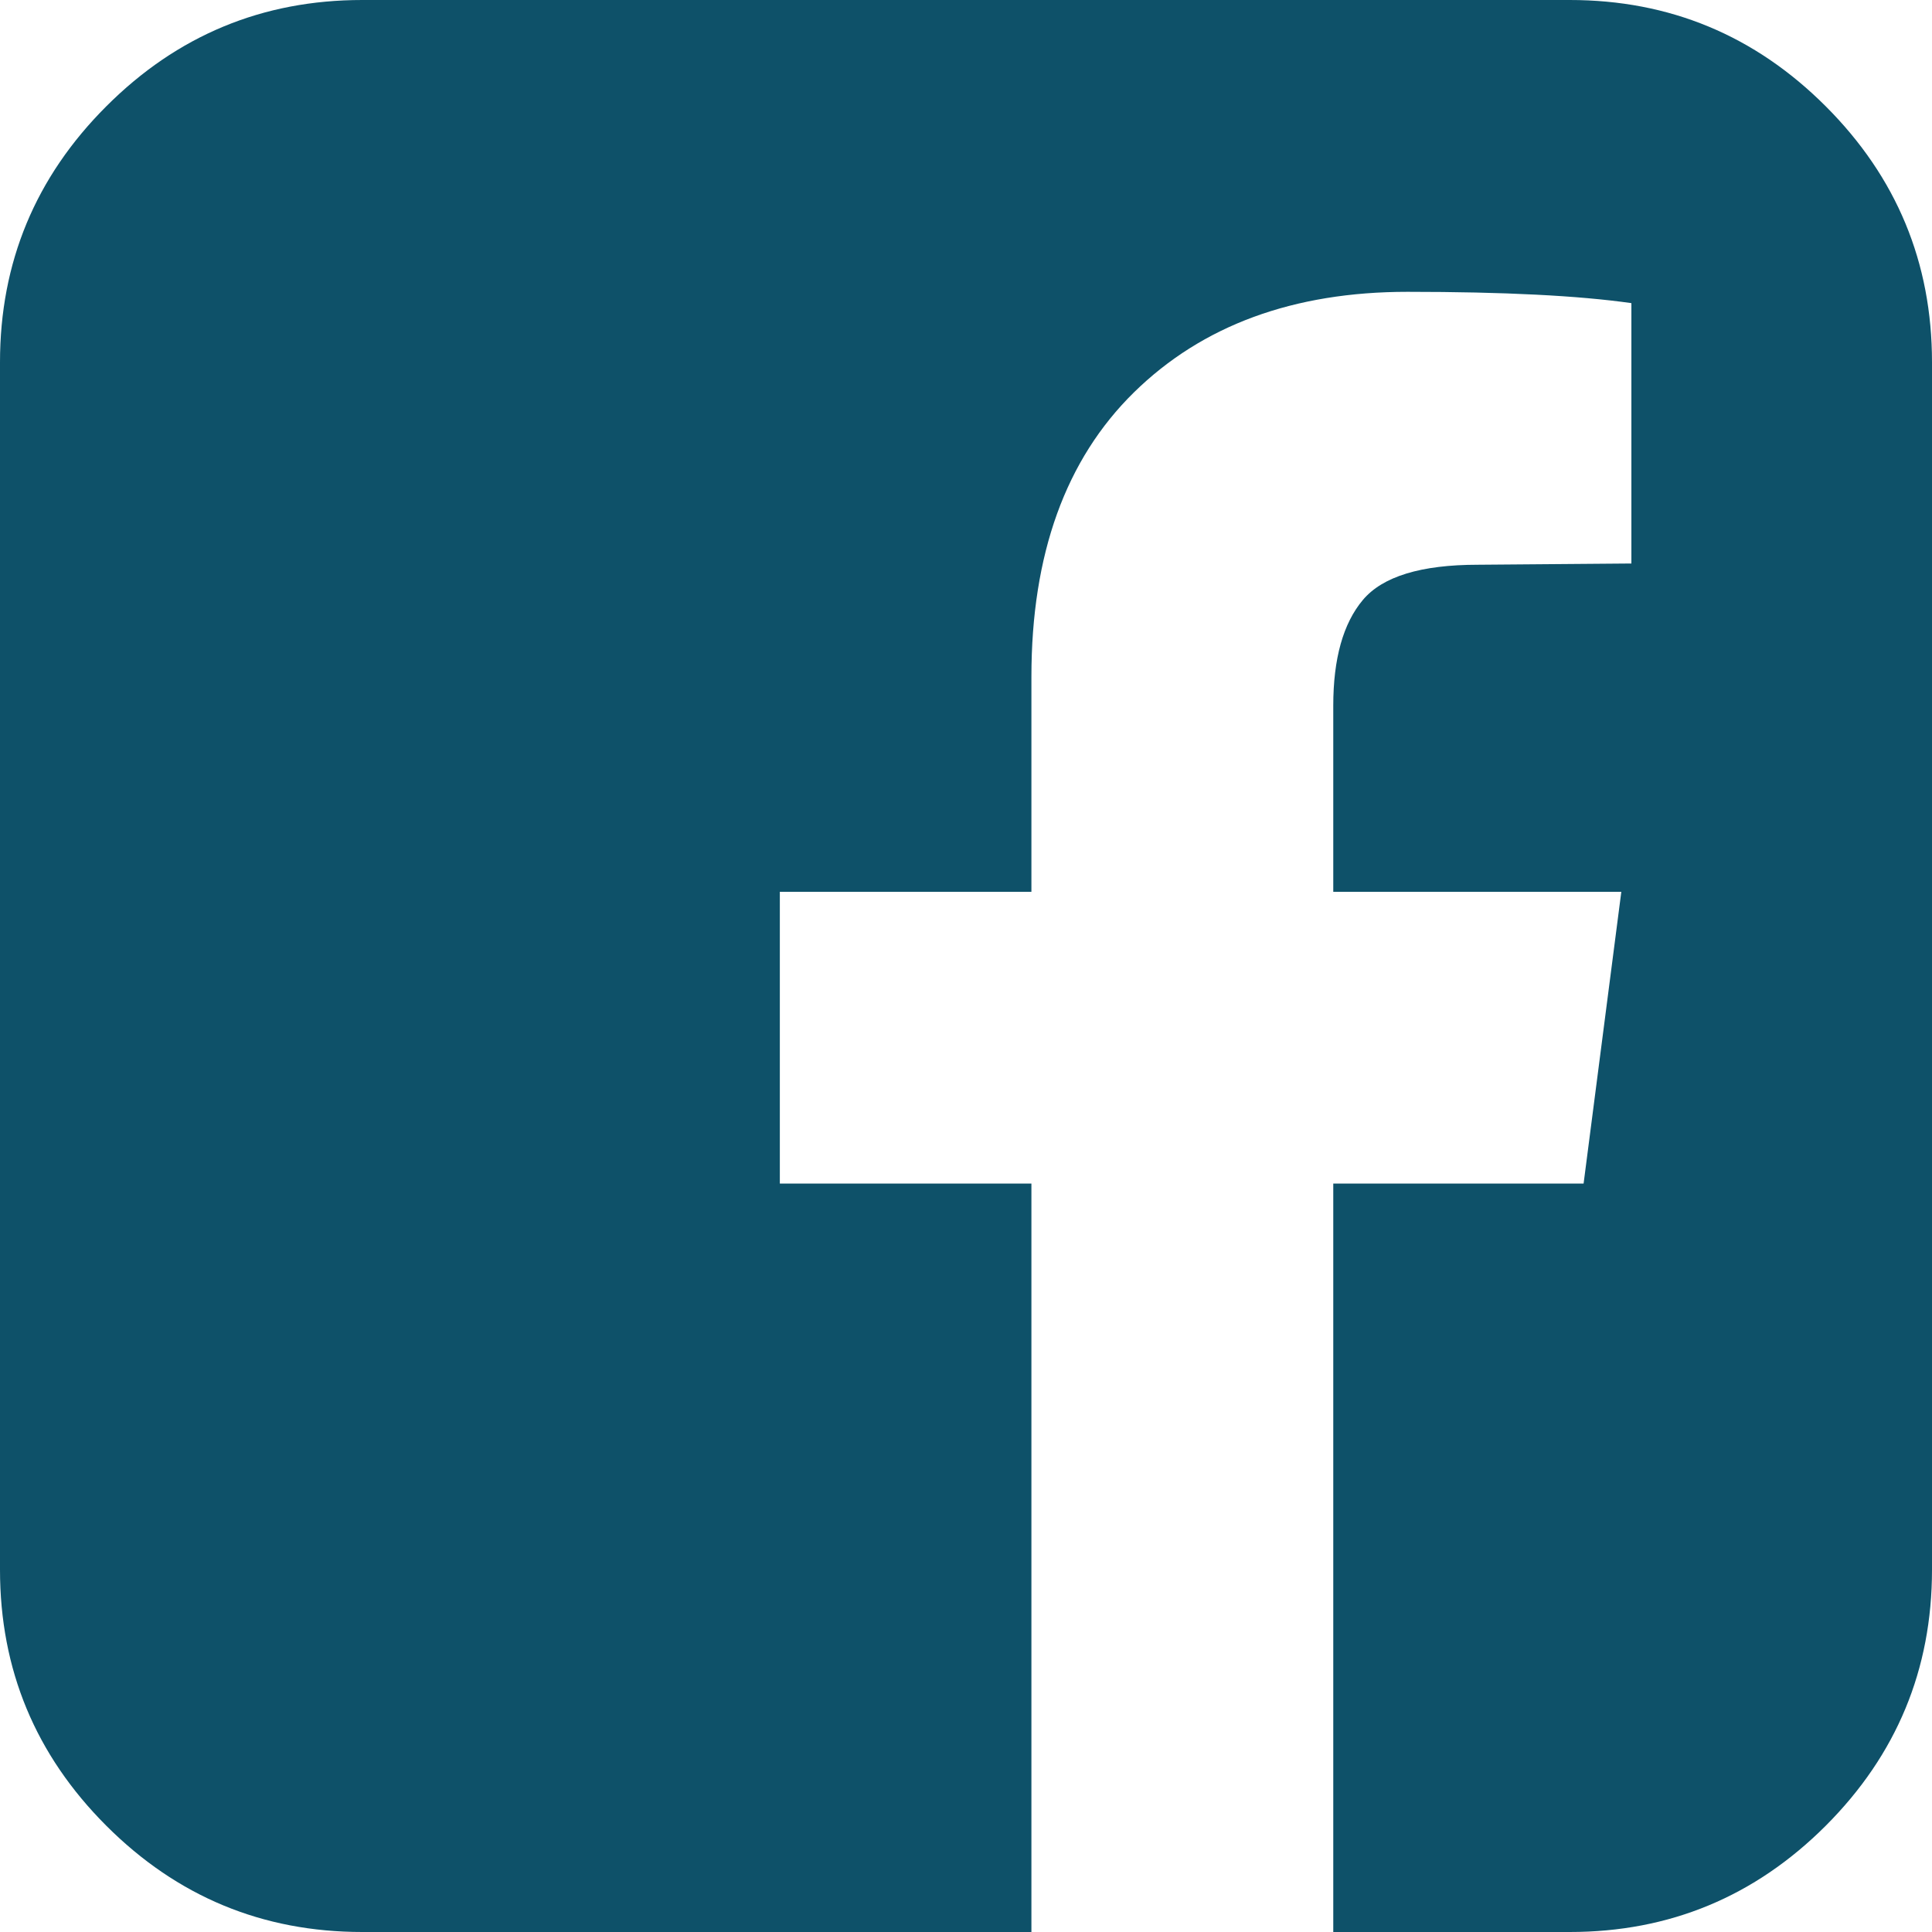 <svg width="42" height="42" viewBox="0 0 42 42" fill="none" xmlns="http://www.w3.org/2000/svg">
<path d="M34.125 0C36.294 0 38.149 0.77 39.69 2.311C41.23 3.851 42 5.706 42 7.875V34.125C42 36.294 41.23 38.149 39.69 39.69C38.149 41.23 36.294 42 34.125 42H28.984V25.73H34.426L35.246 19.387H28.984V15.34C28.984 14.319 29.199 13.553 29.627 13.043C30.055 12.533 30.889 12.277 32.129 12.277L35.465 12.25V6.59C34.316 6.426 32.694 6.344 30.598 6.344C28.119 6.344 26.136 7.073 24.65 8.531C23.165 9.99 22.422 12.05 22.422 14.711V19.387H16.953V25.73H22.422V42H7.875C5.706 42 3.851 41.23 2.311 39.69C0.77 38.149 0 36.294 0 34.125V7.875C0 5.706 0.77 3.851 2.311 2.311C3.851 0.77 5.706 0 7.875 0H34.125Z" fill="#0E5169"/>
</svg>
